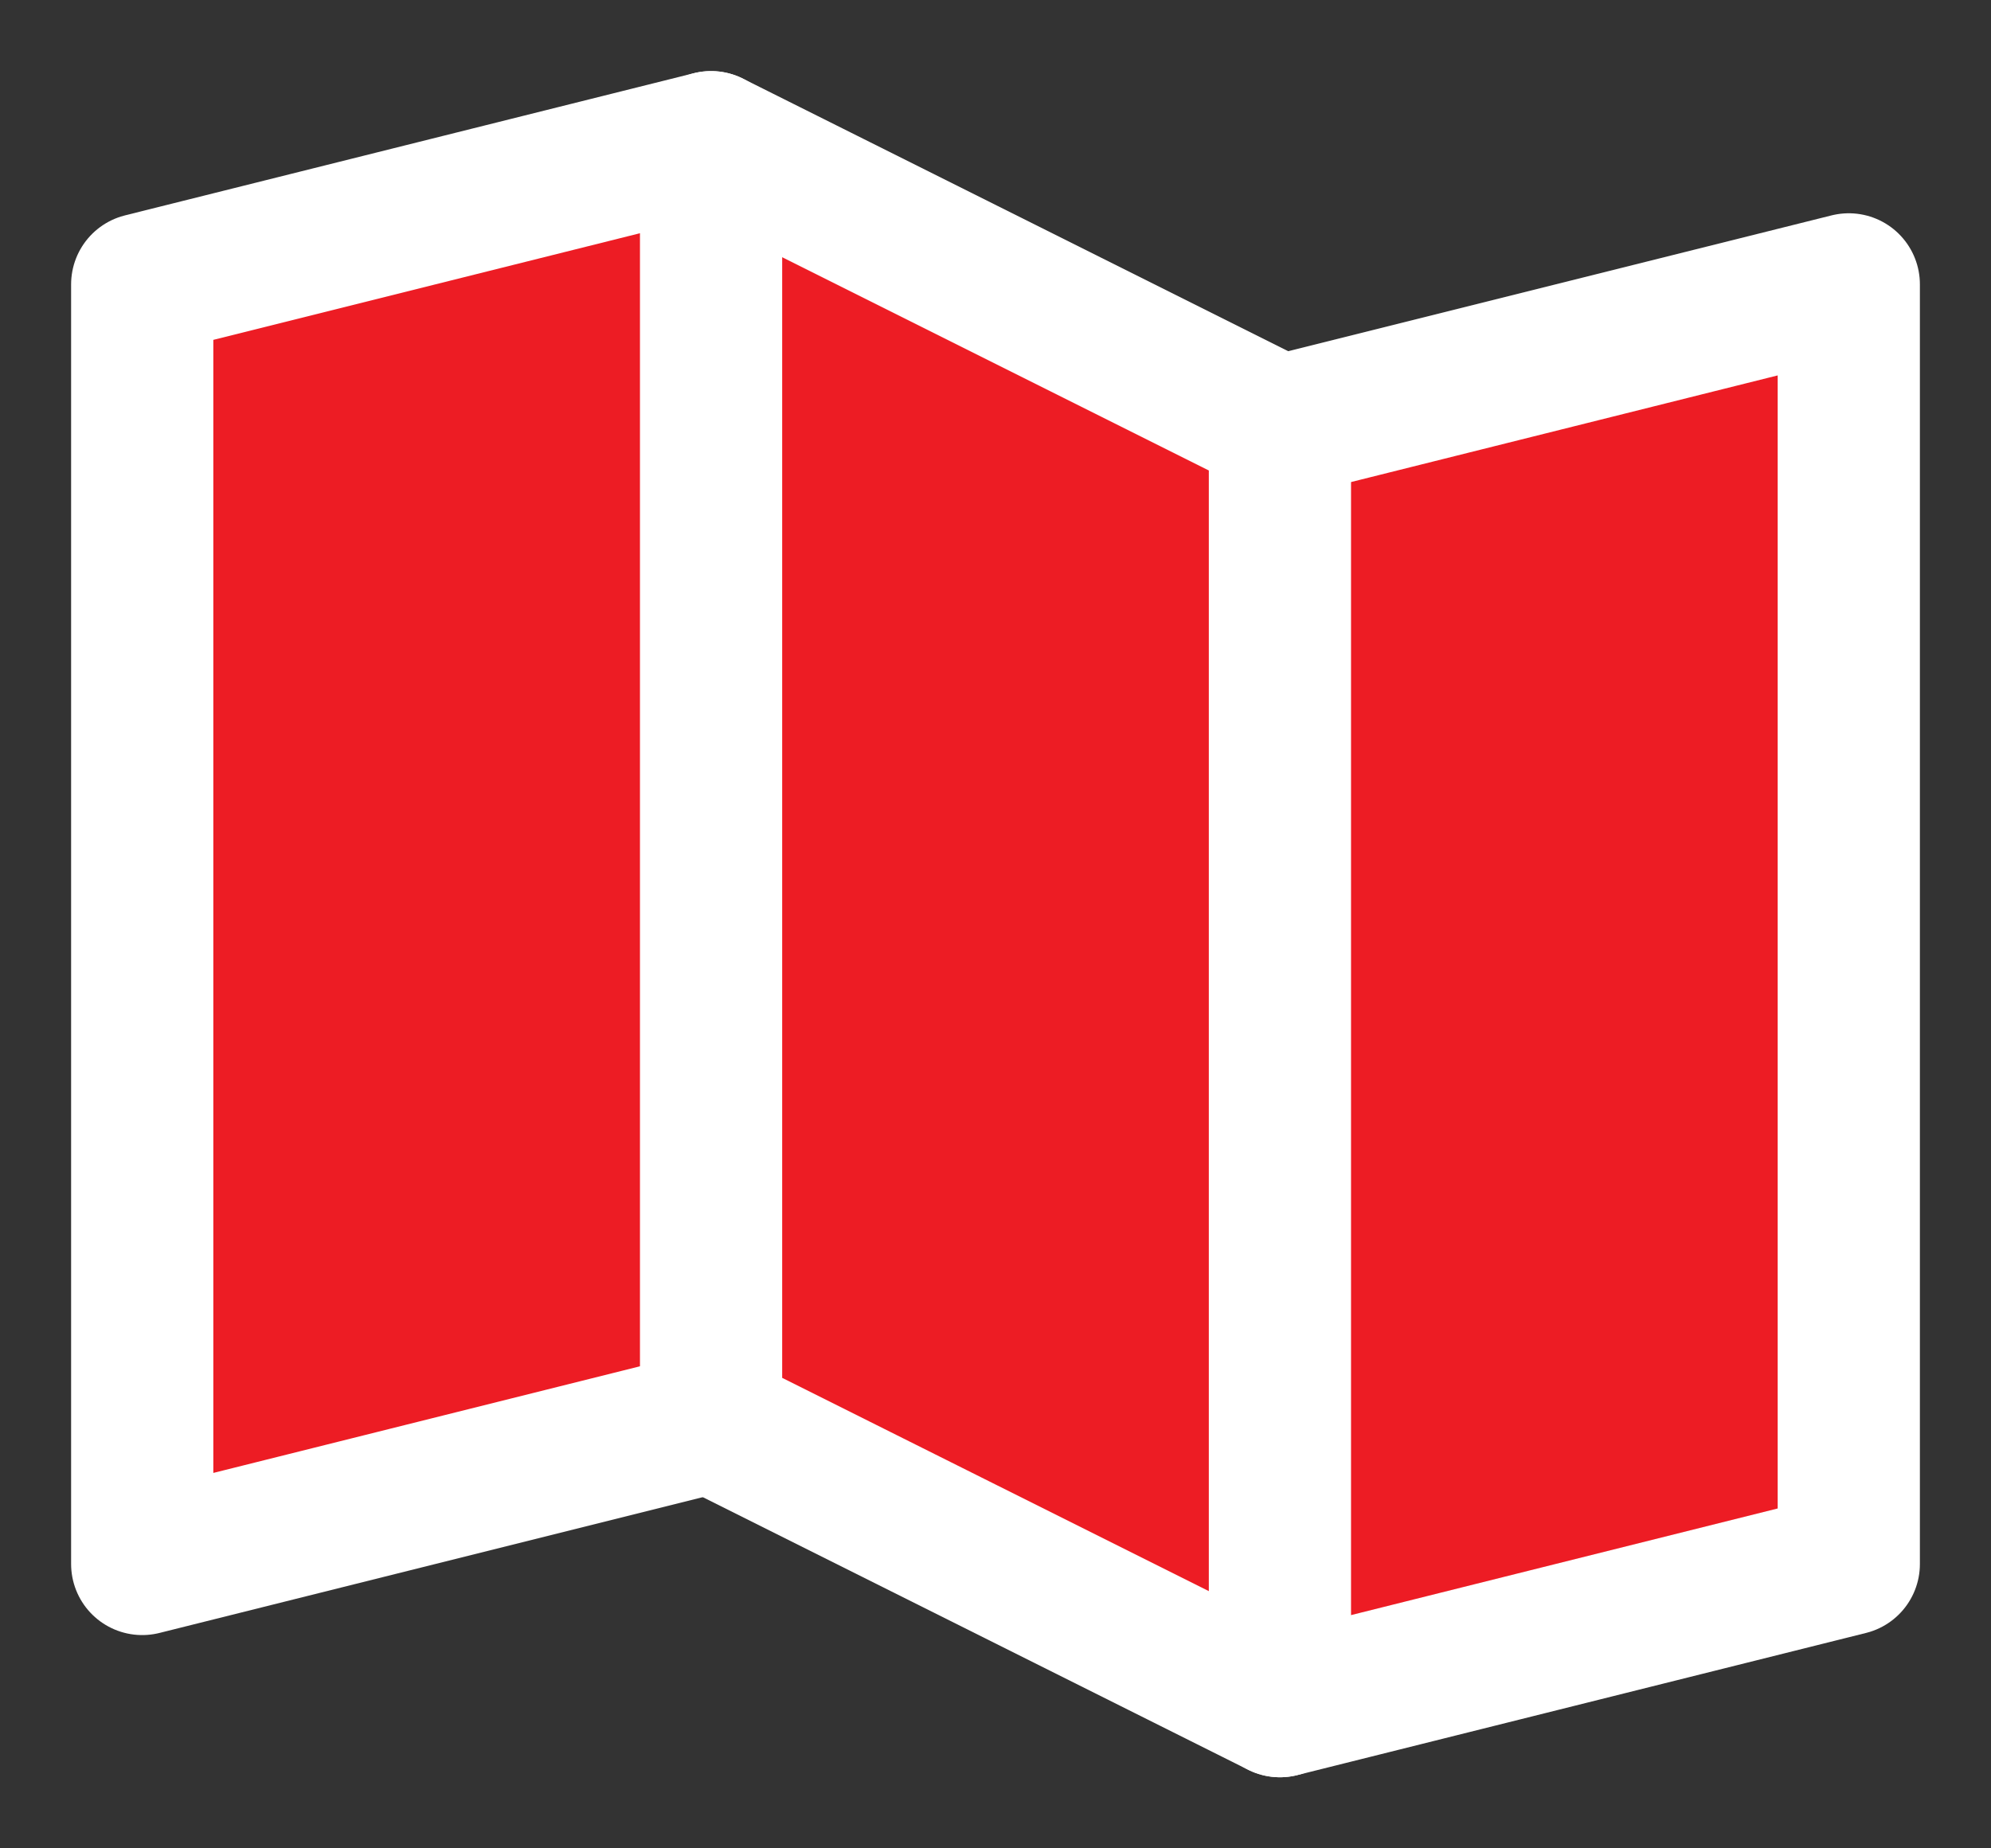 <svg width="14" height="13" viewBox="0 0 14 13" fill="none" xmlns="http://www.w3.org/2000/svg">
<rect x="0" y="0" width="14" height="13" fill="#333333" stroke="none"/>
<path d="M9 3L13 2V11L9 12" fill="#ED1C24"/>
<path d="M9 3L13 2V11L9 12" stroke="white" stroke-linecap="round" stroke-linejoin="round"/>
<path d="M5 10L1 11V2L5 1" fill="#ED1C24"/>
<path d="M5 10L1 11V2L5 1" stroke="white" stroke-linecap="round" stroke-linejoin="round"/>
<path d="M9 12L5 10V1L9 3V12Z" fill="#ED1C24" stroke="white" stroke-linecap="round" stroke-linejoin="round"/>
</svg>
